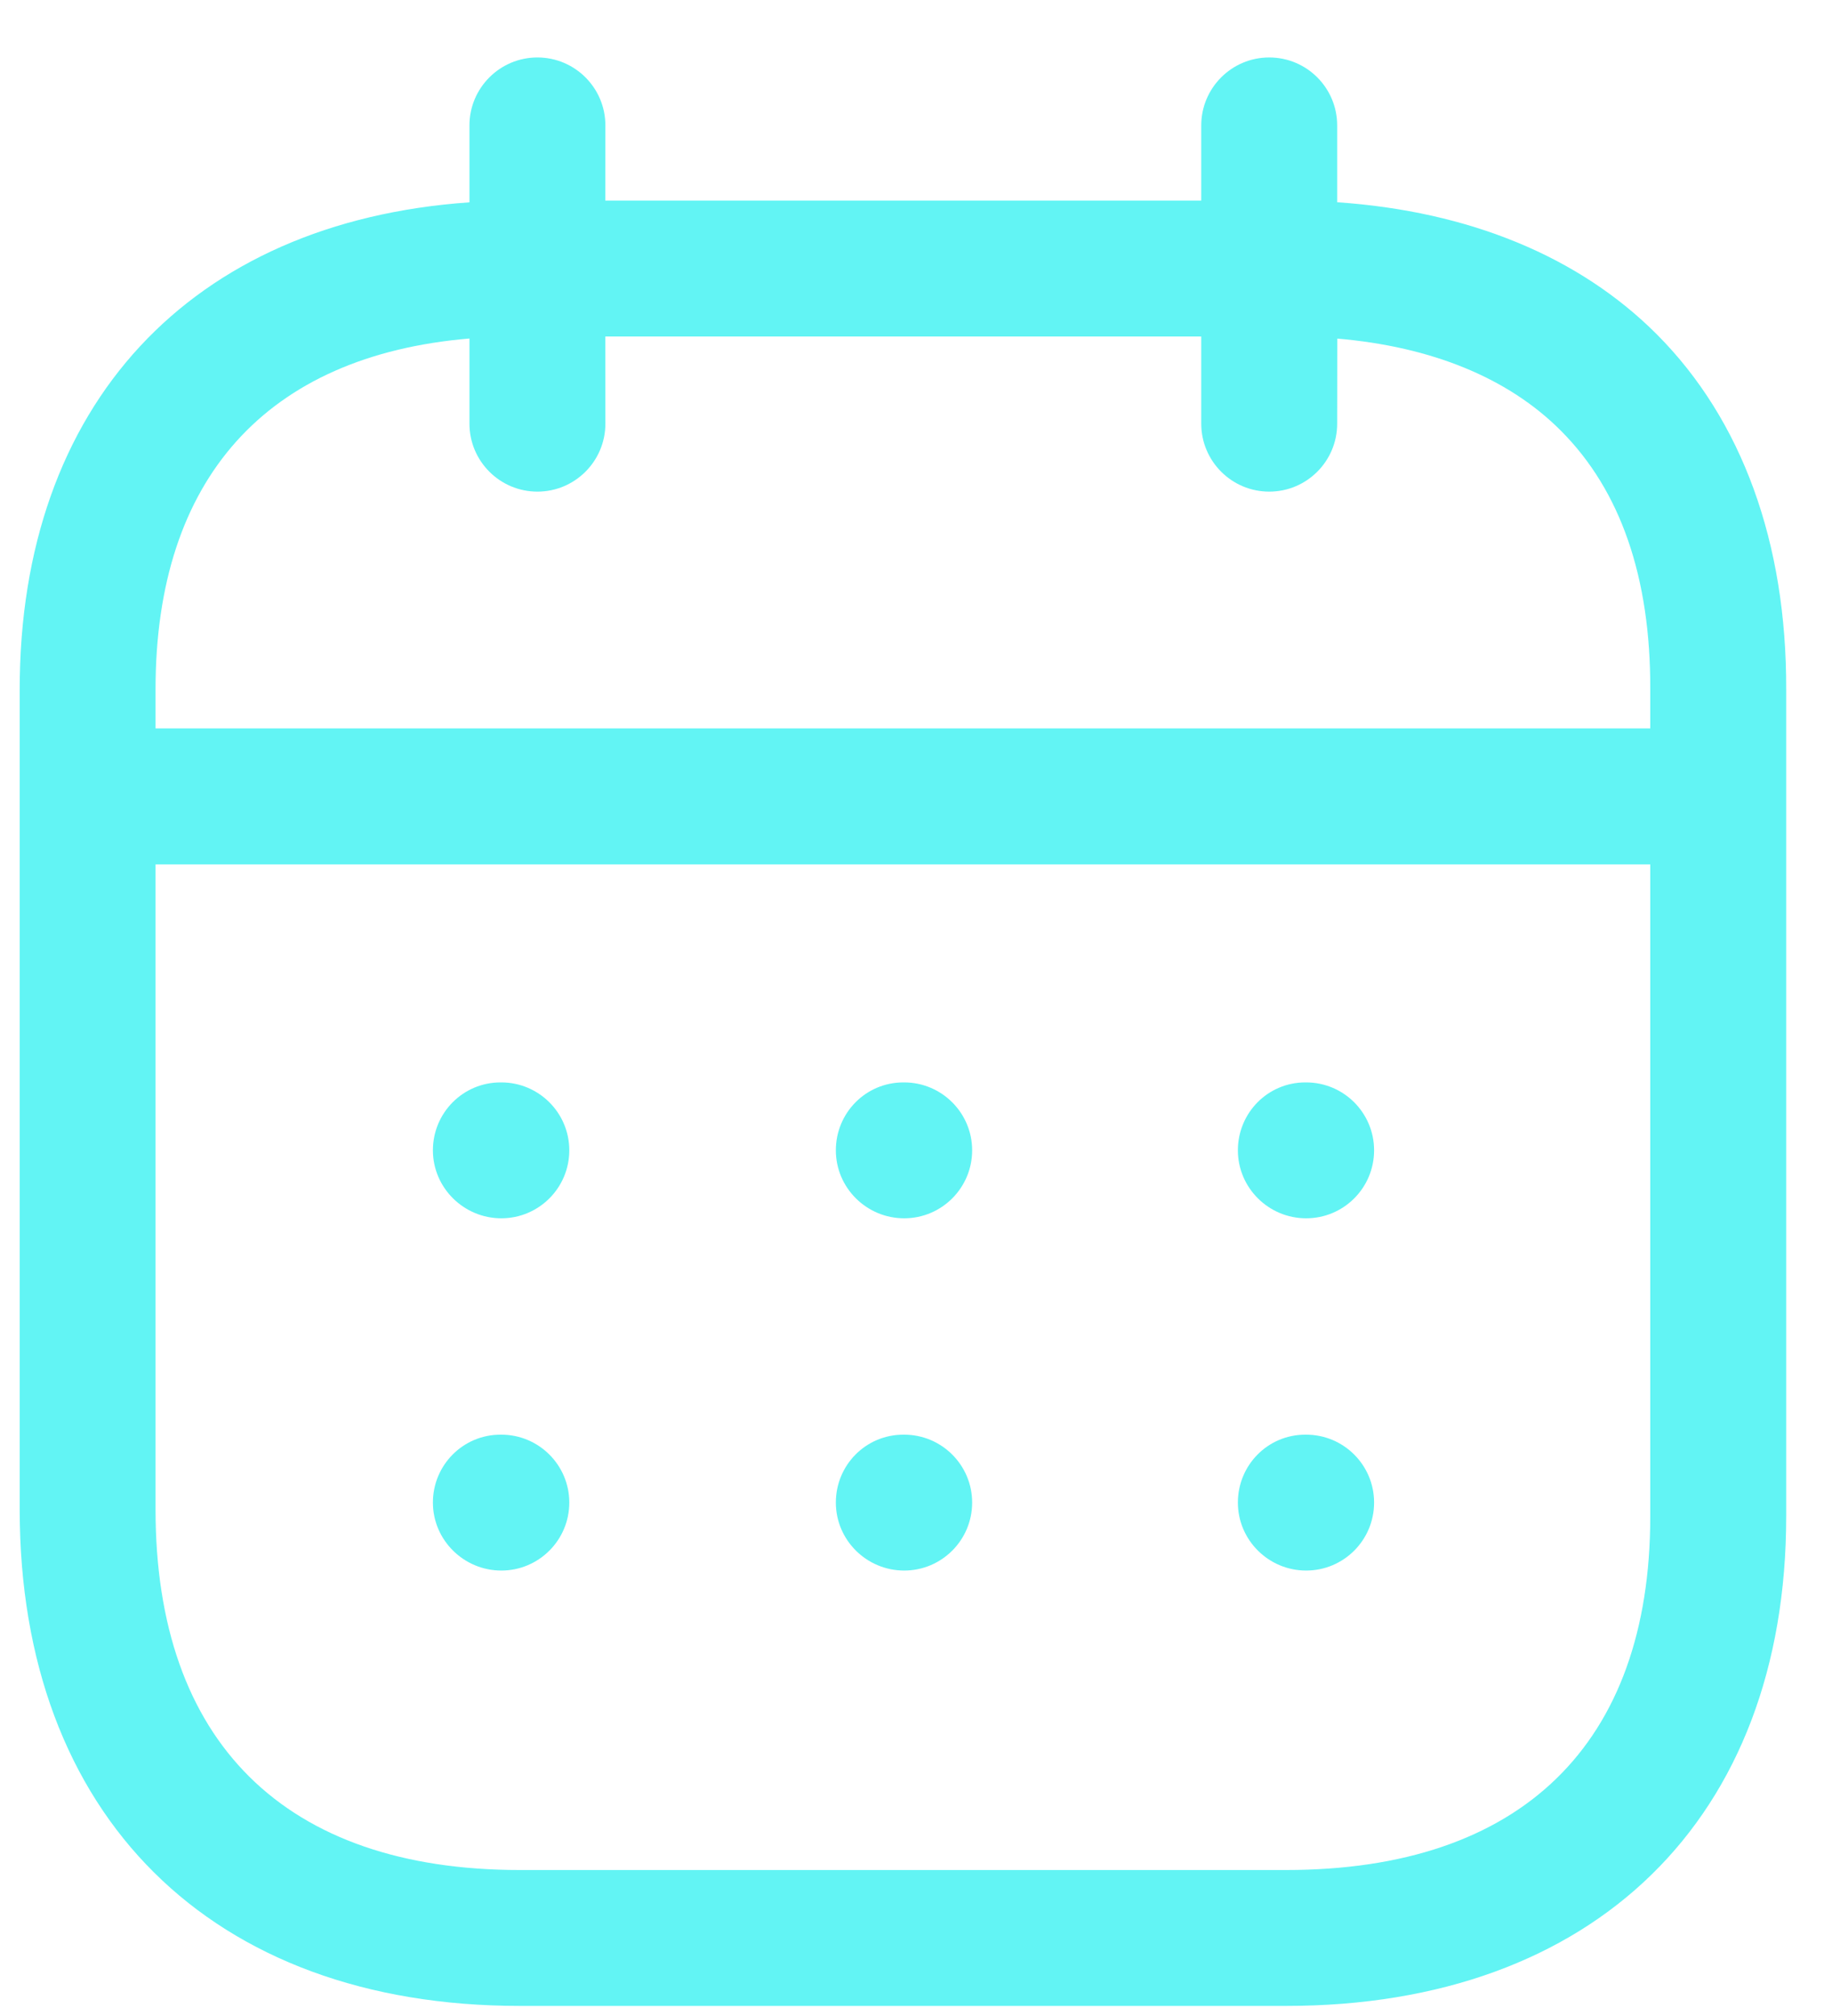 <svg width="20" height="22" viewBox="0 0 20 22" fill="none" xmlns="http://www.w3.org/2000/svg">
<g id="Iconly/Light-Outline/Calendar">
<g id="Calendar">
<path id="Combined-Shape" fill-rule="evenodd" clip-rule="evenodd" d="M13.856 0.627C14.266 0.627 14.598 0.959 14.598 1.369L14.598 2.207C16.042 2.306 17.242 2.801 18.09 3.651C19.017 4.582 19.505 5.92 19.5 7.525V16.547C19.5 19.843 17.407 21.89 14.04 21.89H5.675C2.307 21.89 0.215 19.814 0.215 16.472V7.523C0.215 4.415 2.081 2.42 5.125 2.208L5.125 1.369C5.125 0.959 5.458 0.627 5.867 0.627C6.276 0.627 6.609 0.959 6.609 1.369L6.608 2.189H13.114L13.114 1.369C13.114 0.959 13.447 0.627 13.856 0.627ZM18.016 9.433H1.698V16.472C1.698 19.01 3.11 20.407 5.675 20.407H14.04C16.604 20.407 18.016 19.036 18.016 16.547L18.016 9.433ZM14.259 15.656C14.669 15.656 15.001 15.988 15.001 16.397C15.001 16.807 14.669 17.139 14.259 17.139C13.85 17.139 13.514 16.807 13.514 16.397C13.514 15.988 13.841 15.656 14.25 15.656H14.259ZM9.871 15.656C10.28 15.656 10.613 15.988 10.613 16.397C10.613 16.807 10.28 17.139 9.871 17.139C9.461 17.139 9.125 16.807 9.125 16.397C9.125 15.988 9.452 15.656 9.862 15.656H9.871ZM5.473 15.656C5.882 15.656 6.215 15.988 6.215 16.397C6.215 16.807 5.882 17.139 5.473 17.139C5.064 17.139 4.726 16.807 4.726 16.397C4.726 15.988 5.055 15.656 5.464 15.656H5.473ZM14.259 11.812C14.669 11.812 15.001 12.144 15.001 12.553C15.001 12.963 14.669 13.295 14.259 13.295C13.85 13.295 13.514 12.963 13.514 12.553C13.514 12.144 13.841 11.812 14.25 11.812H14.259ZM9.871 11.812C10.28 11.812 10.613 12.144 10.613 12.553C10.613 12.963 10.28 13.295 9.871 13.295C9.461 13.295 9.125 12.963 9.125 12.553C9.125 12.144 9.452 11.812 9.862 11.812H9.871ZM5.473 11.812C5.882 11.812 6.215 12.144 6.215 12.553C6.215 12.963 5.882 13.295 5.473 13.295C5.064 13.295 4.726 12.963 4.726 12.553C4.726 12.144 5.055 11.812 5.464 11.812H5.473ZM13.114 3.672H6.608L6.609 4.623C6.609 5.033 6.276 5.365 5.867 5.365C5.458 5.365 5.125 5.033 5.125 4.623L5.125 3.694C2.909 3.881 1.698 5.224 1.698 7.523V7.949H18.016L18.016 7.523C18.02 6.302 17.692 5.352 17.04 4.7C16.468 4.126 15.632 3.783 14.599 3.695L14.598 4.623C14.598 5.033 14.266 5.365 13.856 5.365C13.447 5.365 13.114 5.033 13.114 4.623L13.114 3.672Z" fill="#62F4F4"/>
</g>
</g>
</svg>

